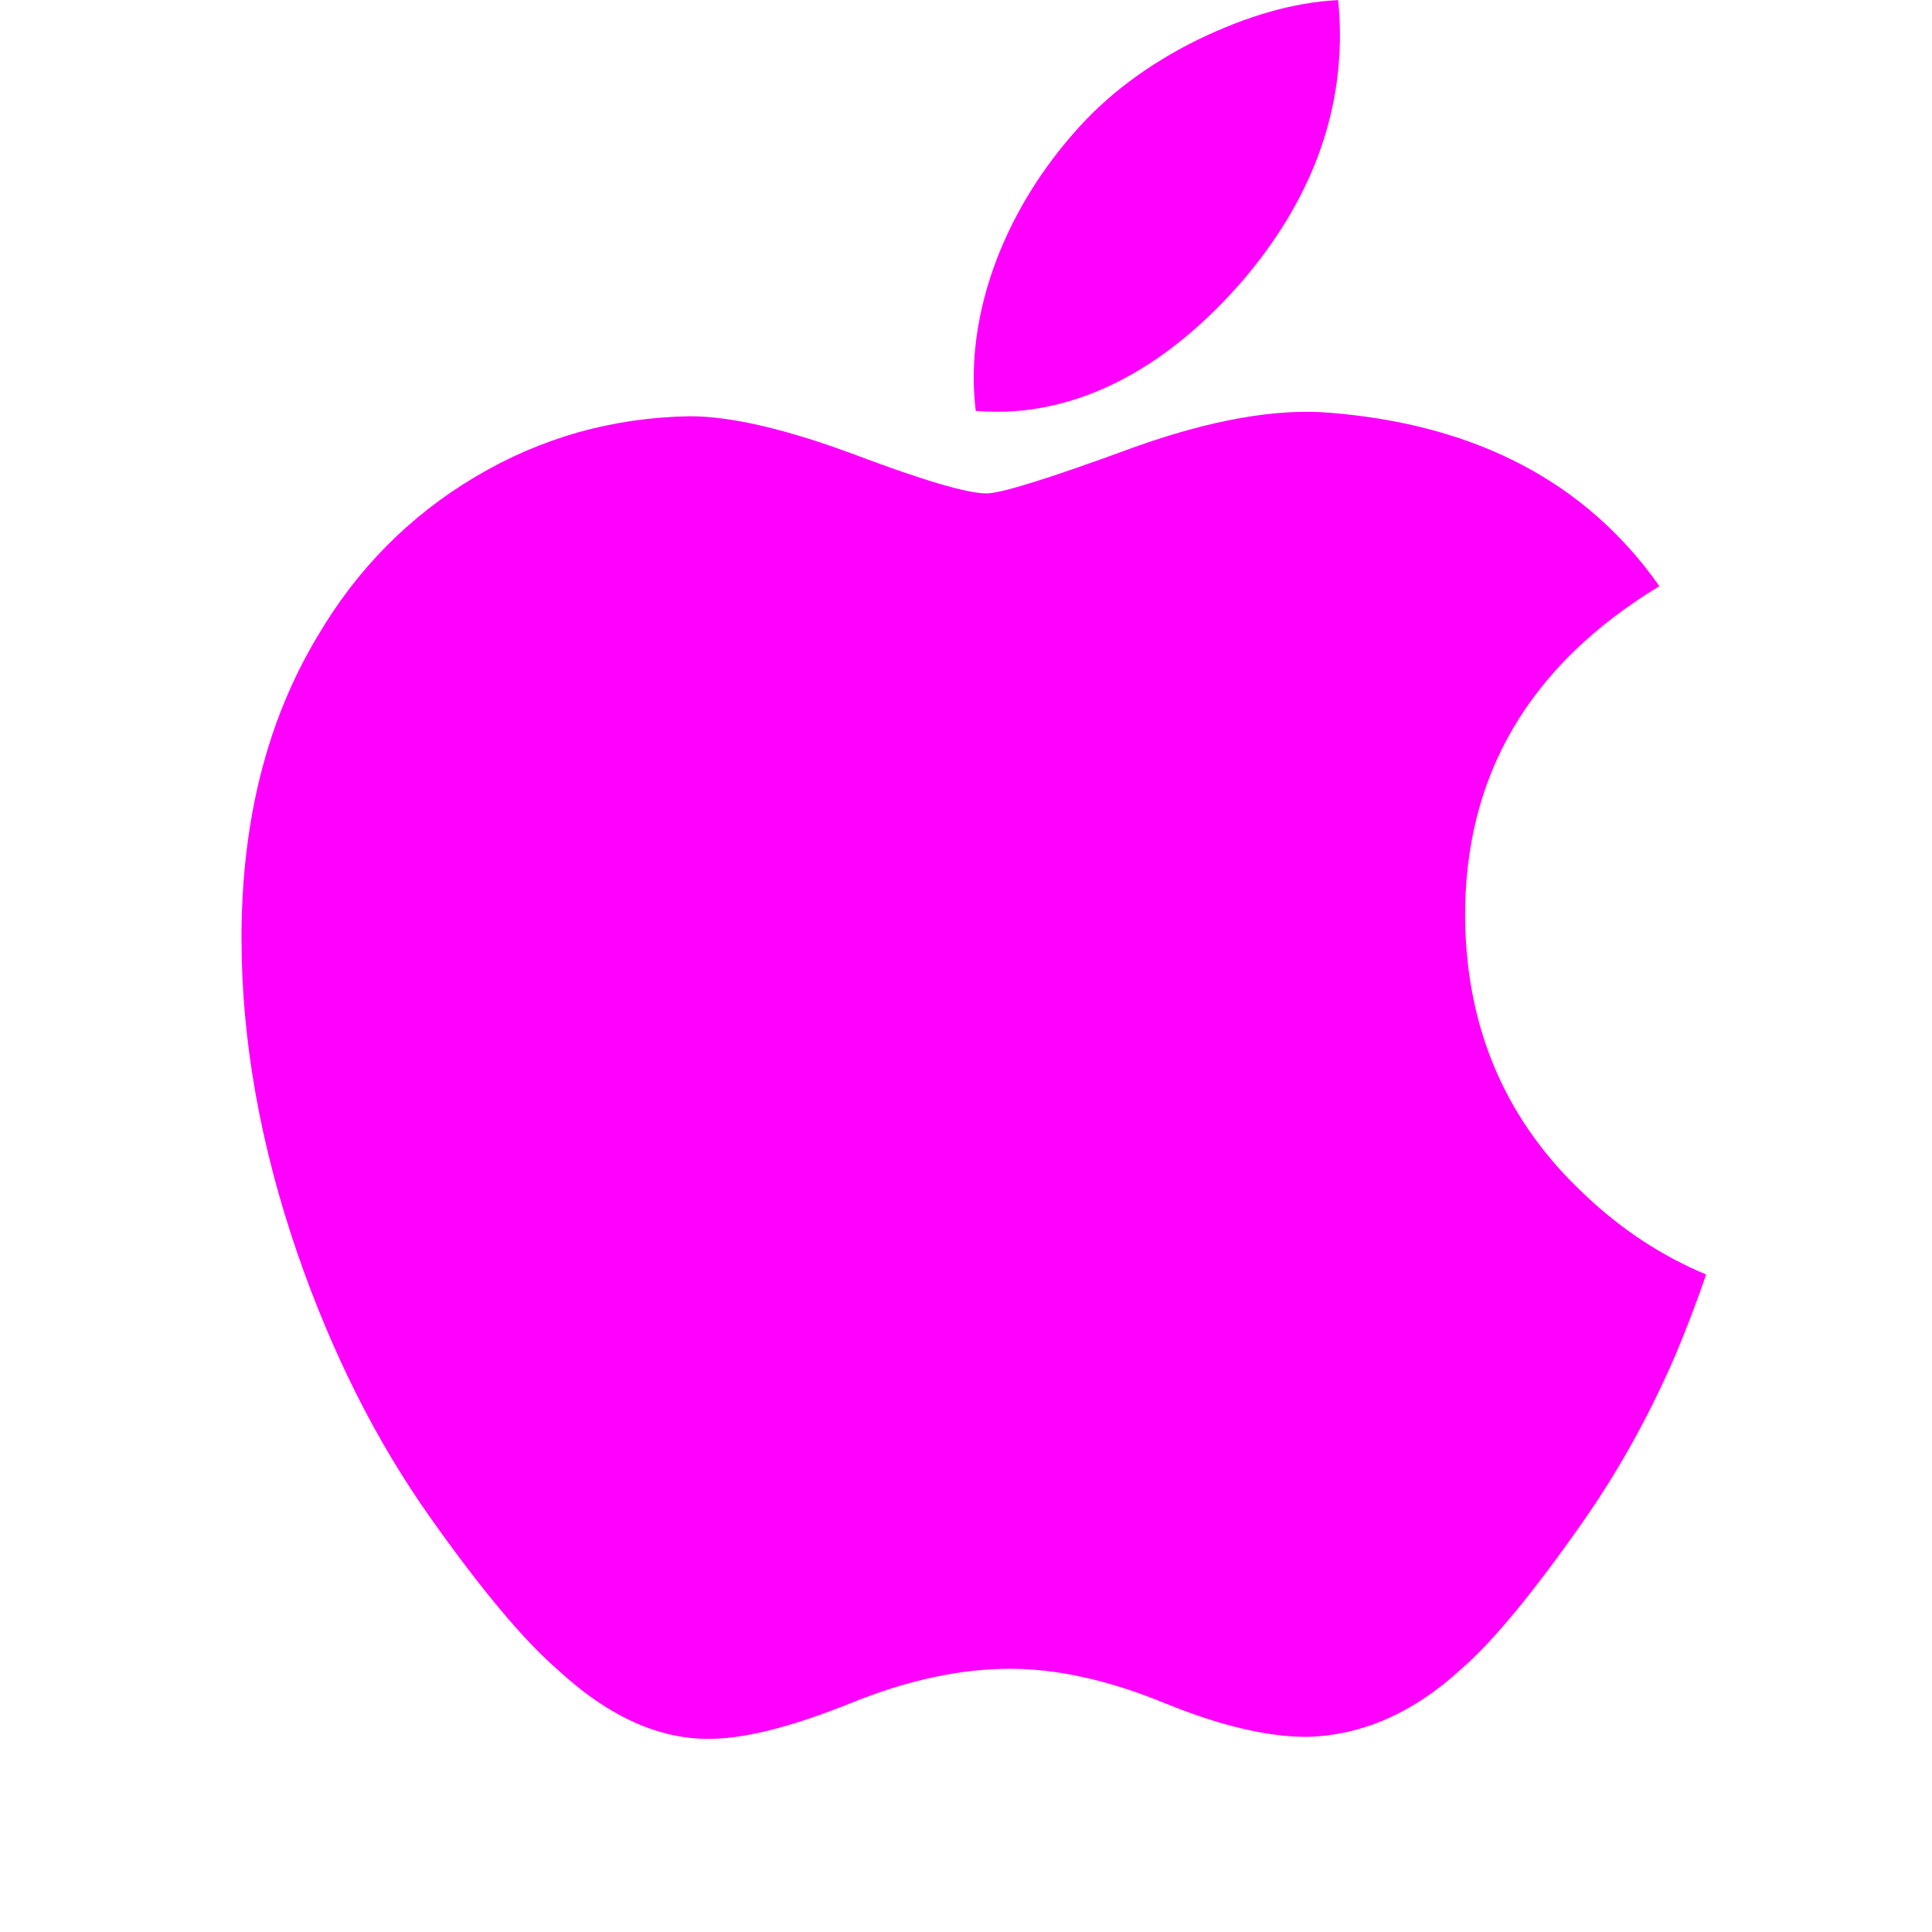 <svg width="20" height="20" viewBox="0 0 20 20" fill="none" xmlns="http://www.w3.org/2000/svg">
<path d="M17.344 14.028C17.072 14.657 16.75 15.236 16.376 15.768C15.867 16.494 15.451 16.996 15.13 17.275C14.632 17.732 14.098 17.967 13.527 17.98C13.117 17.98 12.623 17.863 12.047 17.627C11.47 17.391 10.939 17.275 10.454 17.275C9.945 17.275 9.4 17.391 8.816 17.627C8.231 17.863 7.76 17.987 7.4 17.999C6.852 18.022 6.307 17.781 5.762 17.275C5.414 16.971 4.979 16.451 4.458 15.715C3.899 14.928 3.439 14.016 3.079 12.976C2.693 11.852 2.5 10.765 2.5 9.712C2.5 8.505 2.761 7.465 3.283 6.593C3.693 5.893 4.239 5.34 4.922 4.935C5.605 4.529 6.344 4.323 7.138 4.309C7.573 4.309 8.144 4.444 8.853 4.708C9.56 4.974 10.014 5.108 10.213 5.108C10.361 5.108 10.866 4.951 11.72 4.637C12.528 4.346 13.211 4.226 13.77 4.273C15.284 4.396 16.422 4.993 17.178 6.068C15.824 6.889 15.154 8.038 15.167 9.513C15.18 10.661 15.596 11.617 16.415 12.376C16.786 12.728 17.201 13 17.662 13.194C17.562 13.484 17.456 13.761 17.344 14.028ZM13.871 0.361C13.871 1.261 13.542 2.101 12.886 2.879C12.095 3.804 11.138 4.339 10.101 4.254C10.088 4.146 10.08 4.033 10.08 3.913C10.08 3.049 10.456 2.124 11.124 1.368C11.458 0.985 11.882 0.667 12.396 0.413C12.91 0.163 13.395 0.024 13.852 0.001C13.865 0.121 13.871 0.241 13.871 0.361Z" fill="#FF00FF"/>
</svg>
